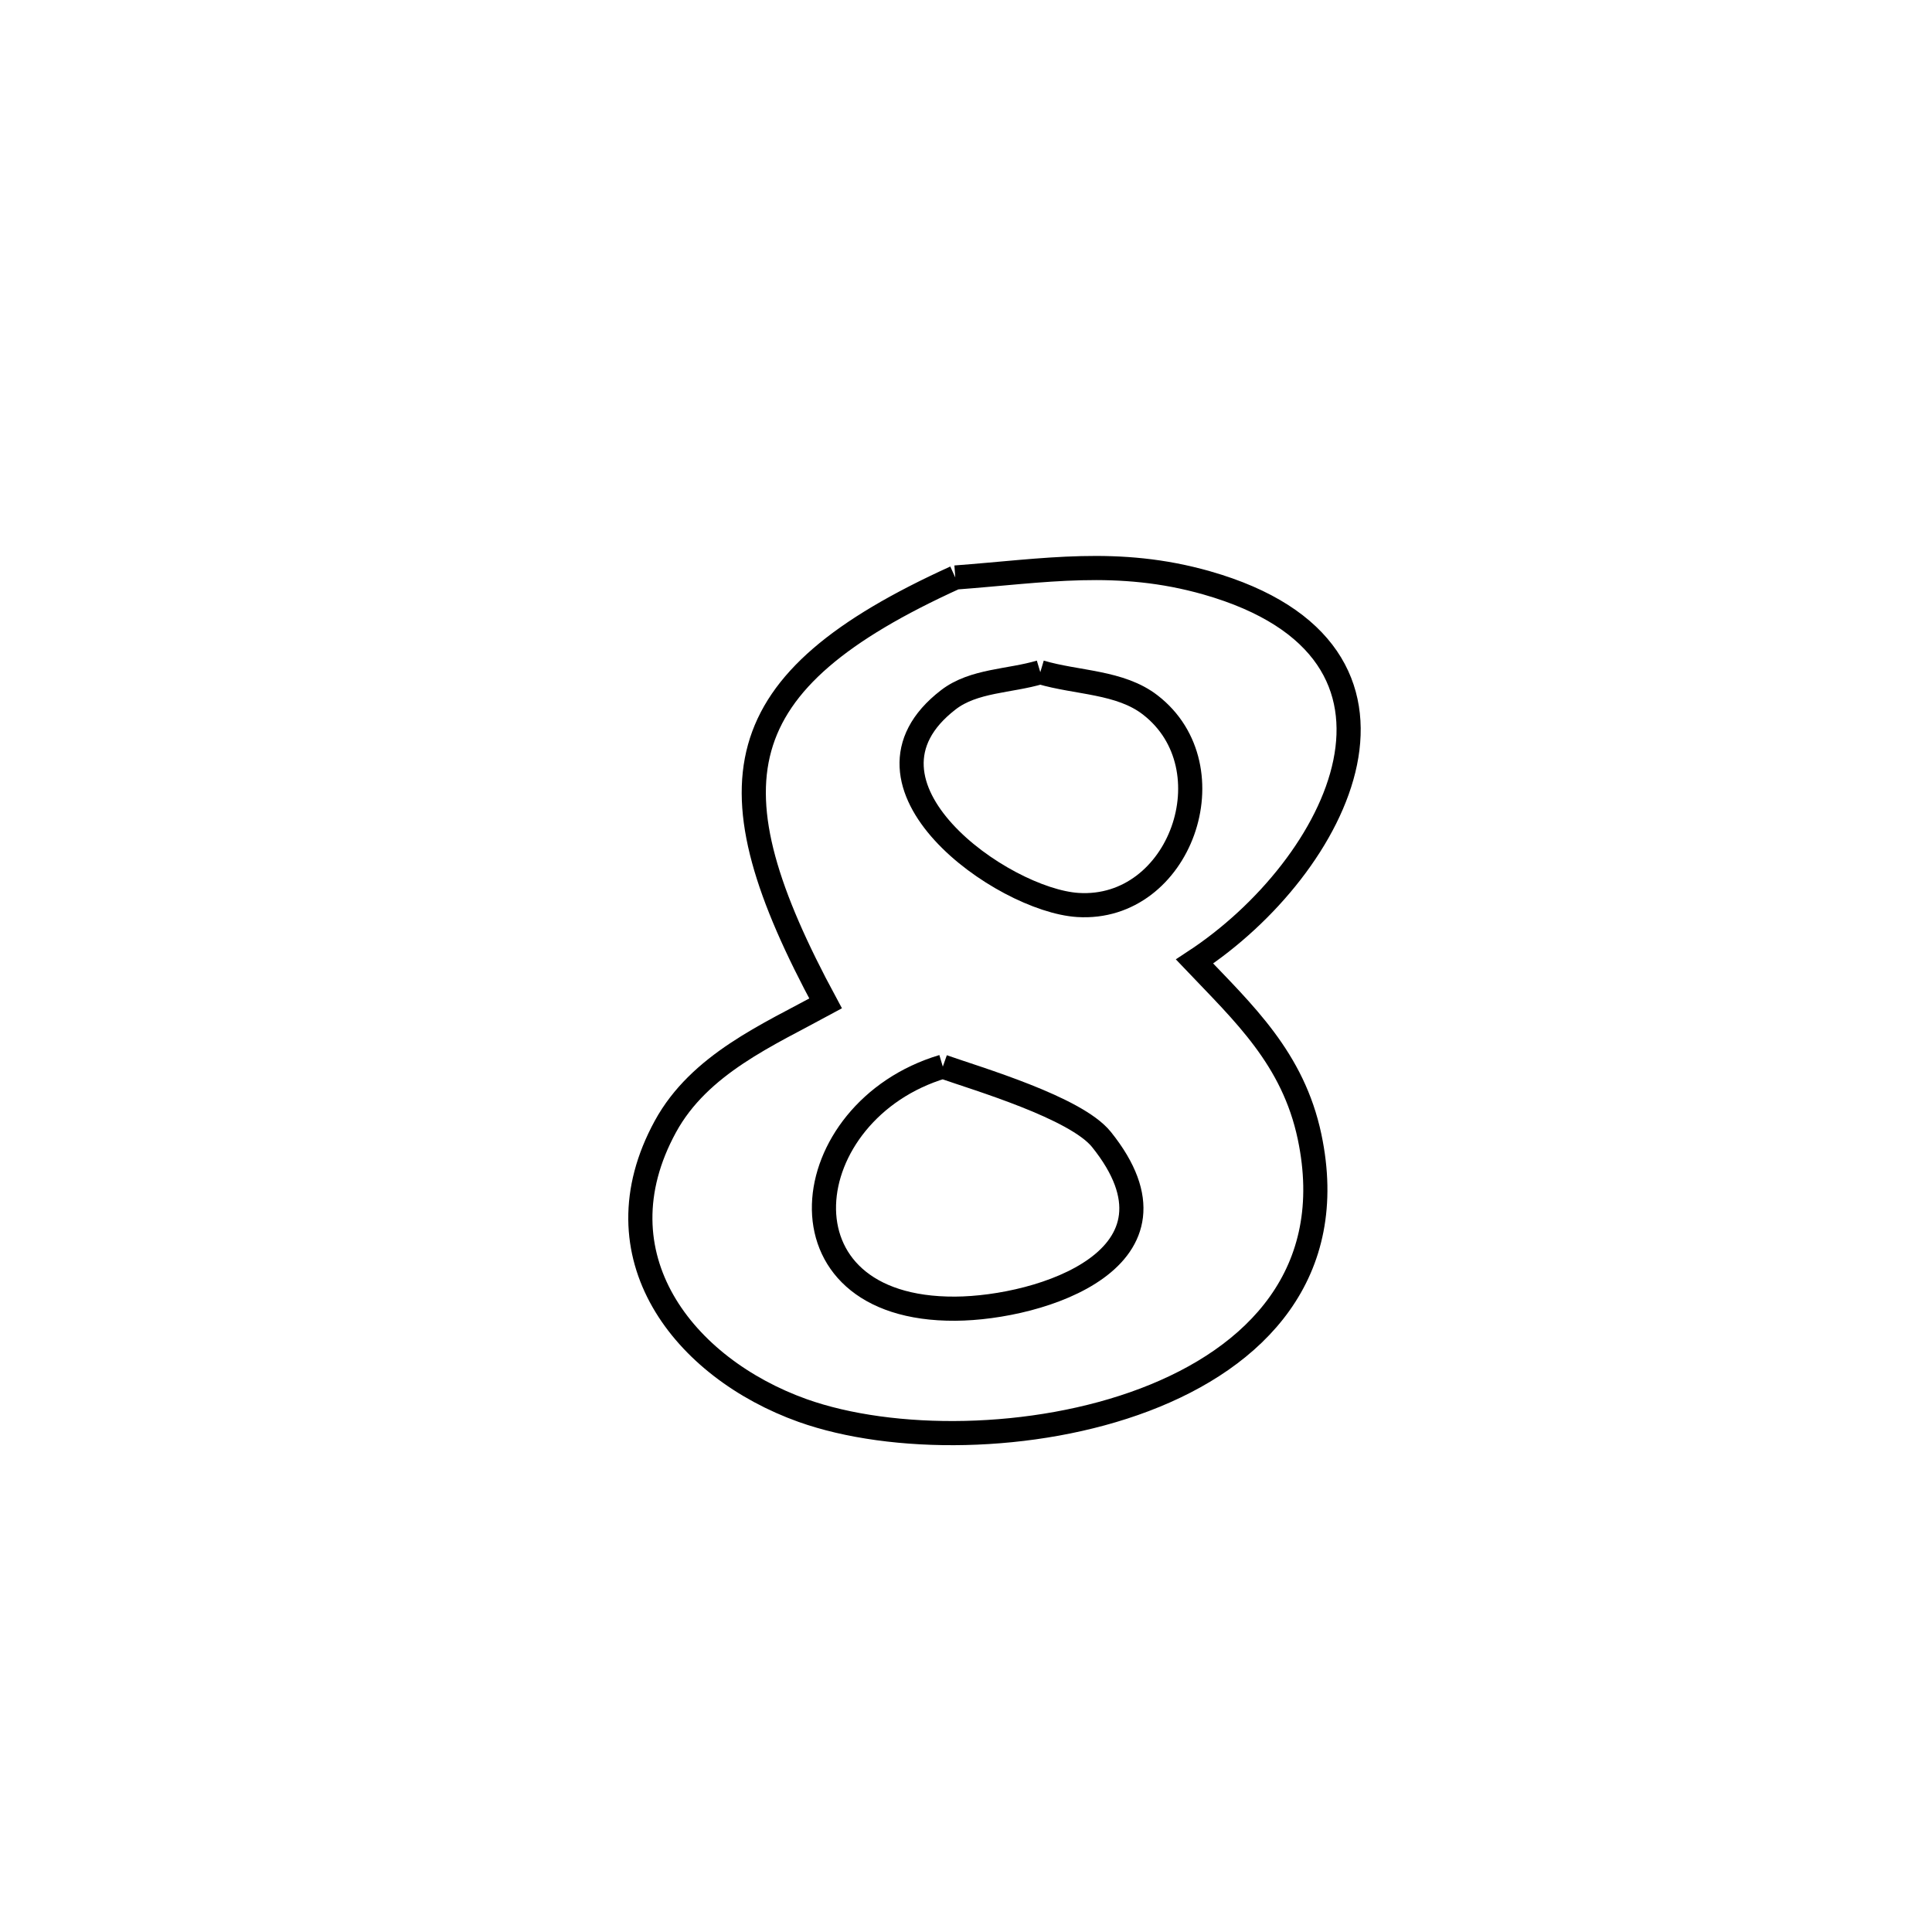<svg xmlns="http://www.w3.org/2000/svg" viewBox="0.0 0.0 24.0 24.0" height="200px" width="200px"><path fill="none" stroke="black" stroke-width=".3" stroke-opacity="1.0"  filling="0" d="M11.867 7.174 L11.867 7.174 C12.979 7.091 13.886 6.926 14.992 7.241 C17.988 8.096 16.629 10.769 14.839 11.944 L14.839 11.944 C15.45 12.586 16.063 13.149 16.268 14.121 C16.625 15.814 15.606 16.862 14.22 17.388 C12.834 17.914 11.081 17.918 9.97 17.522 C8.494 16.994 7.389 15.599 8.266 13.994 C8.689 13.22 9.539 12.856 10.256 12.465 L10.256 12.465 C8.79 9.748 9 8.477 11.867 7.174 L11.867 7.174"></path>
<path fill="none" stroke="black" stroke-width=".3" stroke-opacity="1.0"  filling="0" d="M12.923 8.35 L12.923 8.35 C13.379 8.486 13.914 8.466 14.29 8.758 C15.293 9.535 14.662 11.322 13.39 11.242 C12.452 11.183 10.416 9.742 11.782 8.692 C12.097 8.45 12.543 8.464 12.923 8.35 L12.923 8.35"></path>
<path fill="none" stroke="black" stroke-width=".3" stroke-opacity="1.0"  filling="0" d="M11.712 13.25 L11.712 13.25 C12.138 13.4 13.364 13.759 13.682 14.154 C14.87 15.632 12.93 16.25 11.867 16.257 C9.561 16.271 9.875 13.799 11.712 13.25 L11.712 13.25"></path></svg>